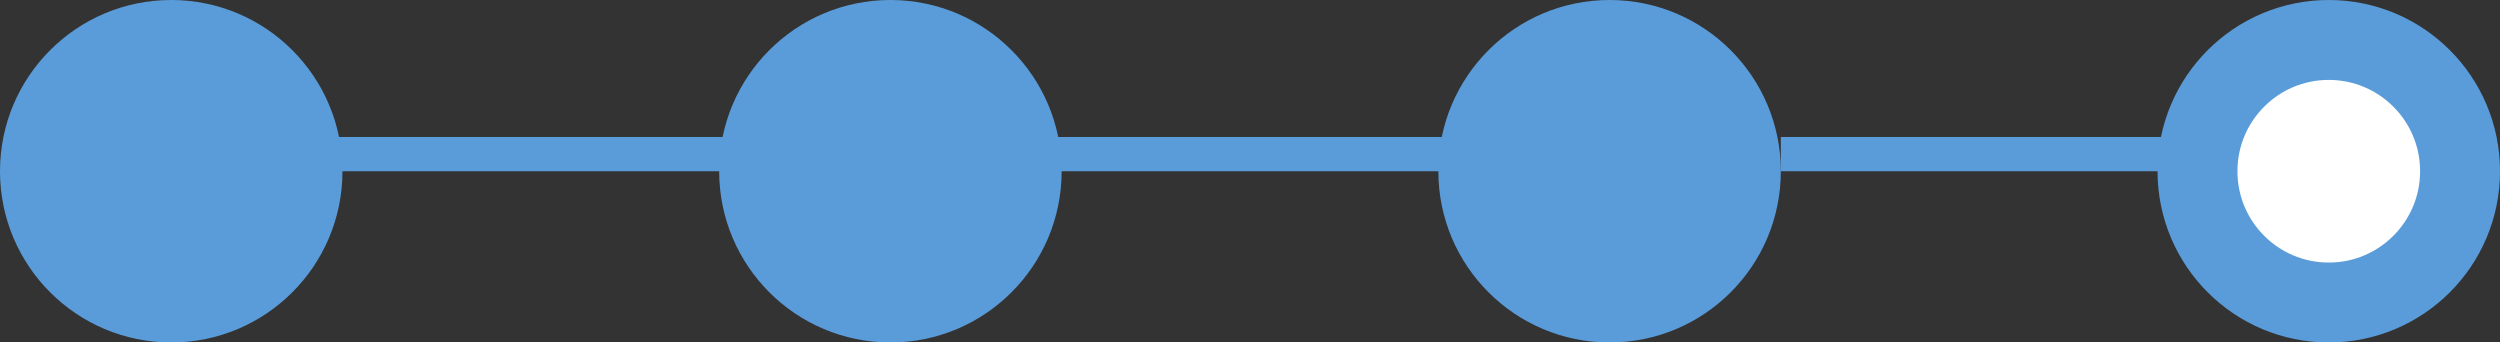 <svg width="219" height="30" viewBox="0 0 219 30" fill="none" xmlns="http://www.w3.org/2000/svg">
<rect x="0" y="0" width="219" height="30" fill="#333333" stroke="none"/>
<line x1="28" y1="13.5" x2="64" y2="13.5" stroke="#5A9CDA" stroke-width="3"/>
<line x1="92" y1="13.5" x2="128" y2="13.5" stroke="#5A9CDA" stroke-width="3"/>
<line x1="156" y1="13.5" x2="192" y2="13.5" stroke="#5A9CDA" stroke-width="3"/>
<circle cx="204" cy="15" r="11.5" fill="white" stroke="#5A9CDA" stroke-width="7"/>
<circle cx="15" cy="15" r="15" fill="#5A9CDA"/>
<circle cx="78" cy="15" r="15" fill="#5A9CDA"/>
<circle cx="141" cy="15" r="15" fill="#5A9CDA"/>
</svg>

